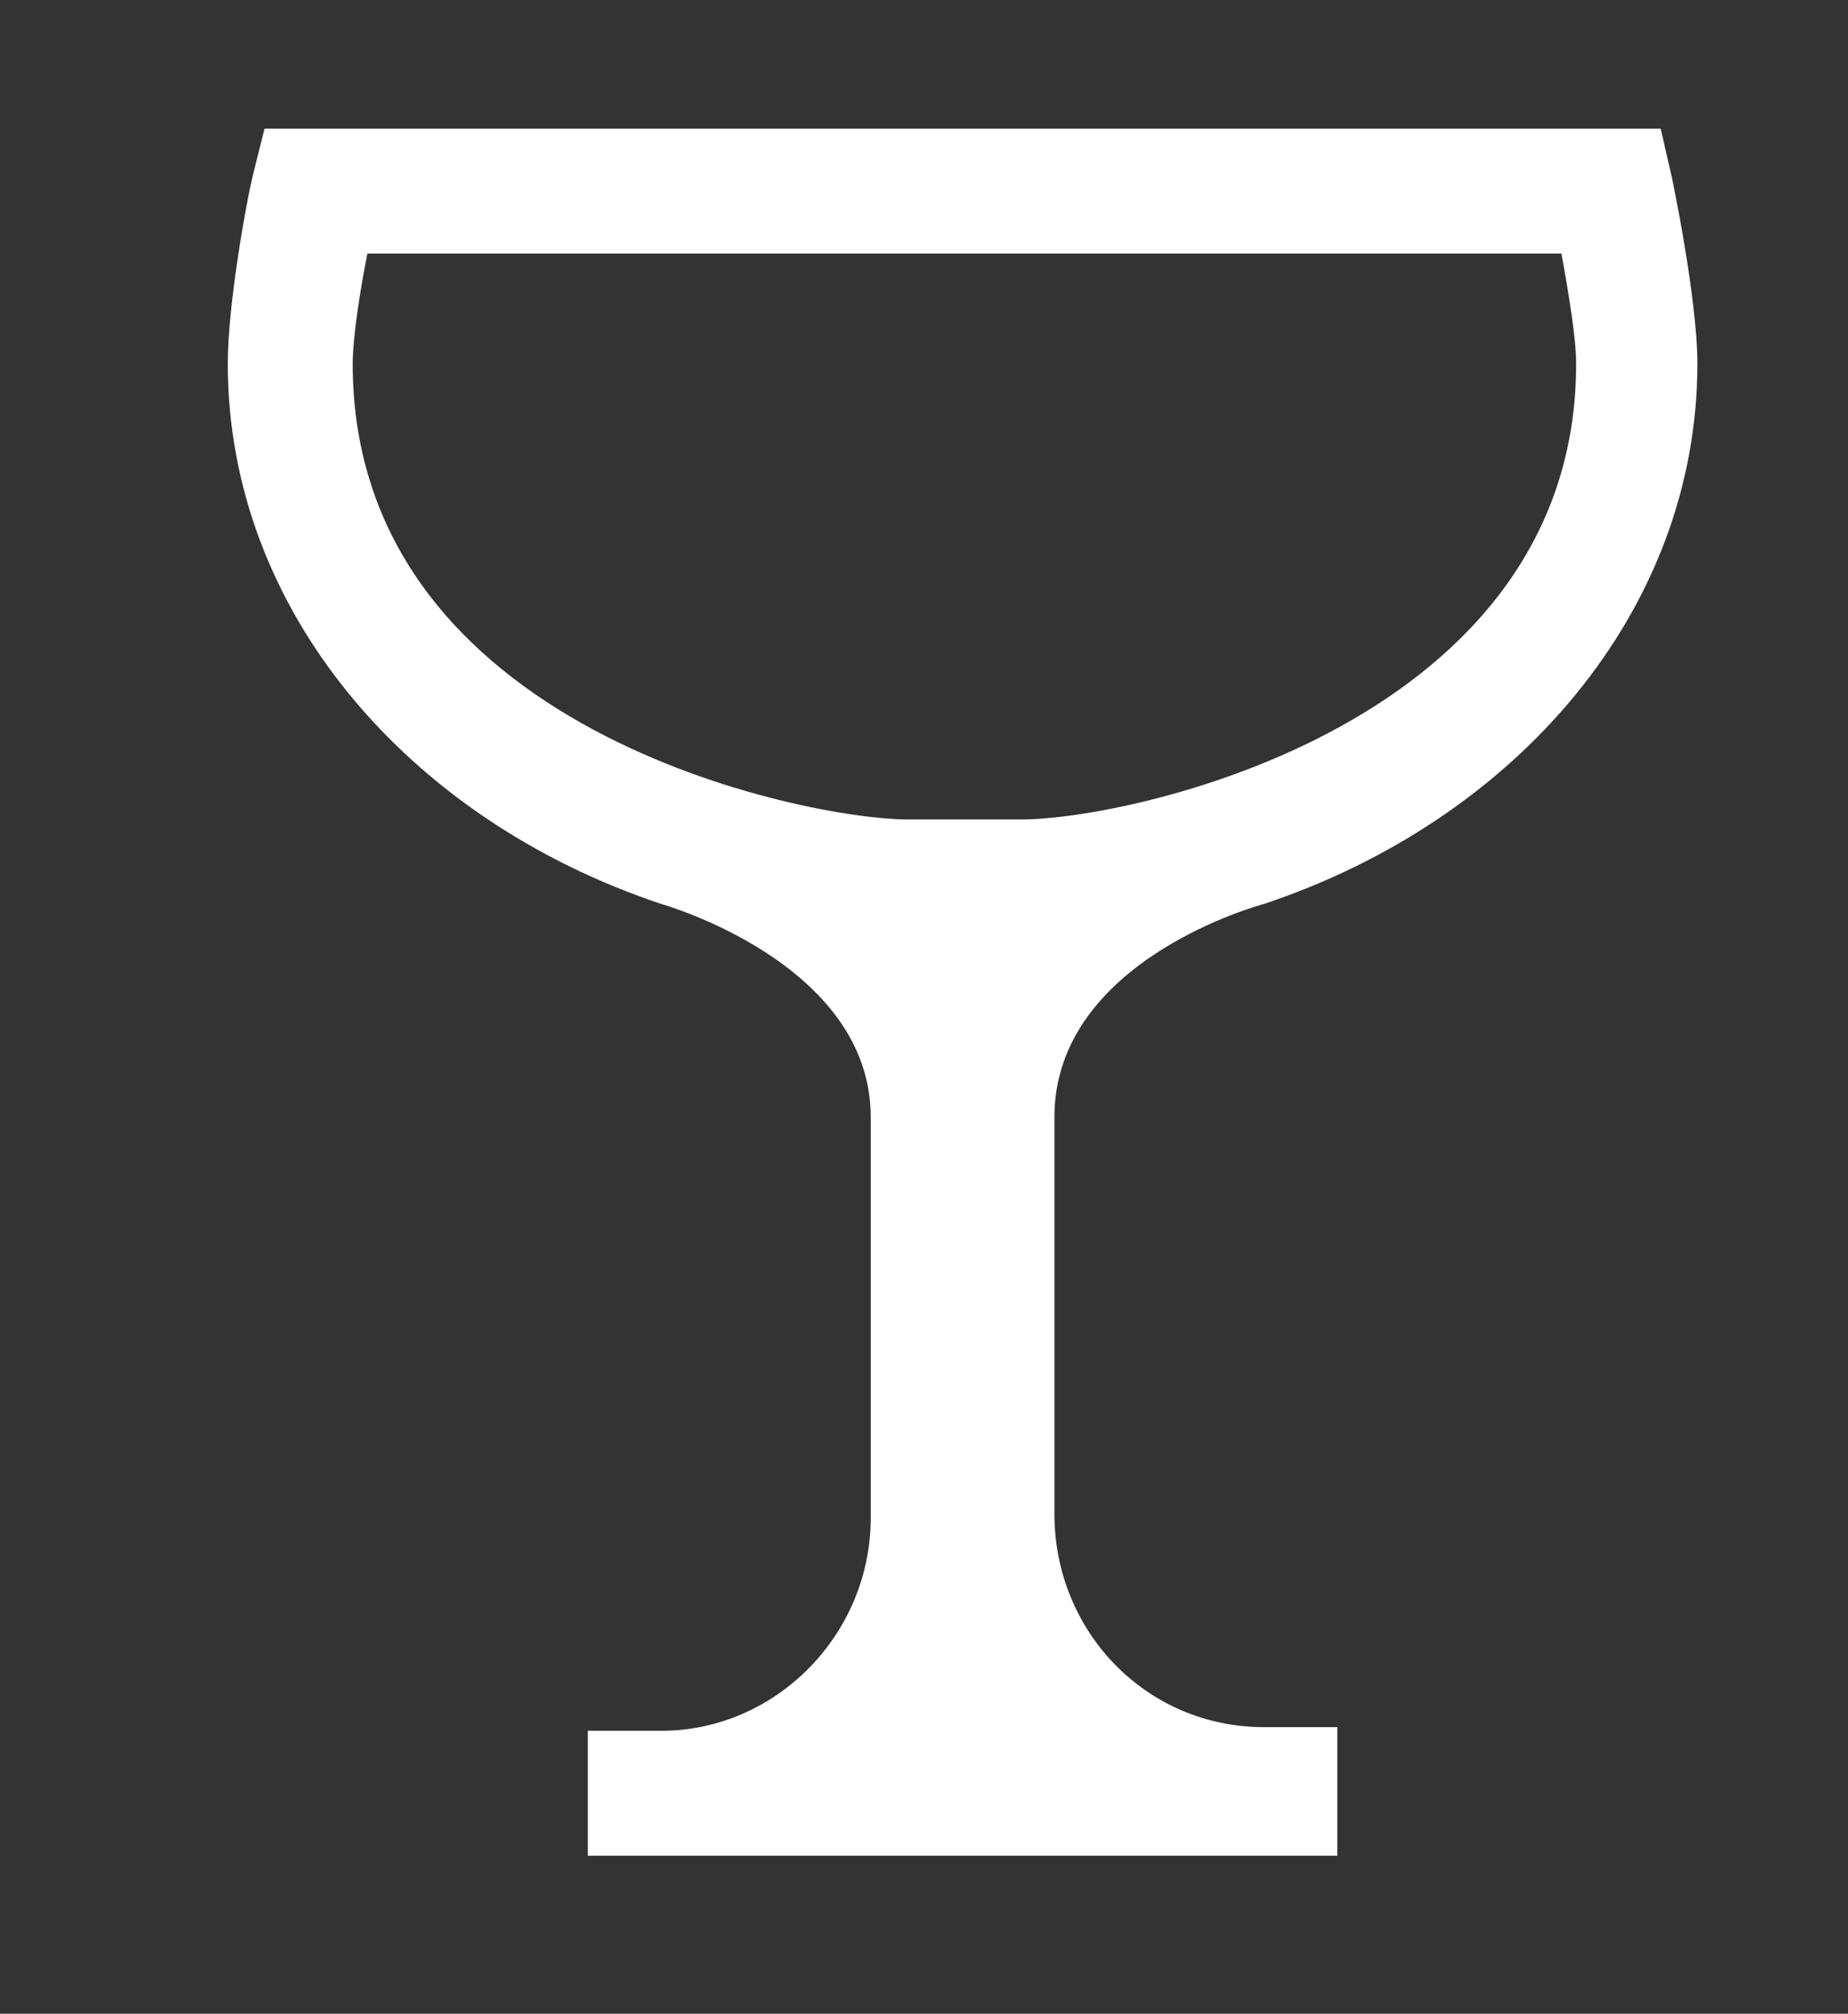 <?xml version="1.0" encoding="utf-8"?>
<!-- Generator: Adobe Illustrator 25.2.0, SVG Export Plug-In . SVG Version: 6.00 Build 0)  -->
<svg version="1.1" id="Layer_1" xmlns="http://www.w3.org/2000/svg" xmlns:xlink="http://www.w3.org/1999/xlink" x="0px" y="0px"
	 viewBox="0 0 50.3 54.8" style="enable-background:new 0 0 50.3 54.8;" xml:space="preserve">
<rect x="0" y="0" width="50.3" height="54.8" fill="#333333" stroke="none"/>
<style type="text/css">
	.st0{display:none;}
	.st1{display:inline;}
	.st2{display:inline;fill:#FFFFFF;}
	.st3{fill:#FFFFFF;}
</style>
<g class="st0">
	<path class="st1" d="M36.3,8.2H16.1v-2h20.1V8.2z M28.7,41.7v4.4c0,3.5,2.8,6.3,6.3,6.3h2.1v3.4H15.2v-3.4h2.1
		c3.5,0,6.3-2.8,6.3-6.3v-4.4c0-2.2-1.2-4.3-3.1-5.4c-5.5-1.7-9.5-6.4-9.5-11.8c0-3.8,1-6.5,1.9-9.1c0.6-1.8,1.2-3.5,1.5-5.5
		c0.3-2.3,0.1-7.3-0.9-9.3l-1.2-2.5h27.8l-1.5,2.6c-1.2,2-1.2,6.7-0.9,9.2c0.3,2,0.9,3.6,1.5,5.4c0.9,2.6,1.9,5.3,1.9,9.2
		c0,5.9-4.4,10.2-9.5,11.8C29.9,37.4,28.7,39.5,28.7,41.7z M25.1,33.6h2.2c5,0,10.5-3.7,10.5-9.1c0-3.3-0.8-5.6-1.7-8
		c-0.7-1.8-1.3-3.7-1.7-6.1c-0.2-1.6-0.5-5.6,0.3-8.8H17.5c0.7,3,0.7,6.9,0.4,8.8c-0.3,2.3-1,4.3-1.7,6.1c-0.9,2.5-1.7,4.8-1.7,8
		C14.6,29.4,19.4,33.6,25.1,33.6z"/>
	<path class="st1" d="M35,56.8c-3.5,0-6.3-2.8-6.3-6.3V35.5c4.7-3.7,6.4-17.7,6.4-29.9V-6.3H17.3V5.6c0,12.2,1.7,26.2,6.4,29.9v15.1
		c0,3.5-2.8,6.3-6.3,6.3h-2.1v3.4h21.9v-3.4C37.2,56.8,35,56.8,35,56.8z M31.7-2.9v6.6h-11v-6.6H31.7z M20.7,5.7h11
		c0,19.1-3.9,27.3-5.5,27.3C24.6,33,20.7,24.9,20.7,5.7z"/>
	<path class="st1" d="M13.5,57.1h25.4L44-3.2H8.4L13.5,57.1z M16.6,53.7l-0.4-4.2c1.4,0.9,3,1.4,4.8,1.4h10.3c1.8,0,3.4-0.5,4.8-1.4
		l-0.4,4.3C35.8,53.7,16.6,53.7,16.6,53.7z M15.8,43.3L12.9,8.8h26.7l-2.9,34.3c-0.5,2.5-2.7,4.4-5.3,4.4H21
		C18.5,47.4,16.3,45.7,15.8,43.3z M40.3,0.2l-0.5,6.5h-27l-0.5-6.5H40.3z"/>
	<path class="st1" d="M44.6-2H8.4l0.8,9.8c-1.1,1.4-1.7,3.2-1.7,5c0,2.3,0.9,4.5,2.6,6l2.4,37.2h27.9L43,18c1.2-1.5,1.9-3.3,1.9-5.3
		c0-1.5-0.4-2.9-1.1-4.1L44.6-2z M40.9,1.4l-0.5,6.2H12.6l-0.5-6.2H40.9z M15.8,52.5l-0.3-4.6c1.4,1,3.1,1.5,5,1.5h12.1
		c1.8,0,3.6-0.6,5-1.5l-0.3,4.6H15.8z M37.9,40.9c0,2.9-2.4,5.2-5.4,5.2H20.5c-3,0-5.4-2.3-5.4-5.2l-1.6-23.1c0-0.5-0.3-0.9-0.7-1.2
		c-1.2-0.9-1.9-2.3-1.9-3.8c0-1.2,0.4-2.3,1.2-3.2h28.1c0.7,0.9,1.2,2.2,1.2,3.2c0,1.3-0.5,2.5-1.4,3.4c-0.3,0.3-0.4,0.7-0.5,1
		L37.9,40.9z"/>
	<path class="st1" d="M36.5,1.5L34.5-18H17.9L16,1.5c-7.4,1.1-7.4,10.7-7.4,14L13.5,72h25.4l4.9-56.4l0-0.1
		C43.8,7,41.3,2.3,36.5,1.5z M31.5-14.6l1.6,16H19.4l1.6-16C21-14.6,31.5-14.6,31.5-14.6z M17.5,4.8H35c3.4,0,5.1,2.8,5.4,9H12.1
		C12.3,7.5,14,4.8,17.5,4.8z M35.8,68.5H16.6l-4.5-51.4h28.1L35.8,68.5z"/>
	<path class="st1" d="M35.6,41.4l2.5-28.9H14.3l2.5,28.9H35.6z M19.9,38l-0.4-4.3c1.4,0.9,3.1,1.5,4.9,1.5h3.4
		c1.8,0,3.5-0.6,4.9-1.5L32.5,38H19.9z M34.3,15.9l-1,10.4c0,3-2.4,5.5-5.5,5.5h-3.4c-3,0-5.5-2.4-5.5-5.5l-1-10.4
		C18.1,15.9,34.3,15.9,34.3,15.9z"/>
	<path class="st1" d="M40.9,28.2c1.1-3.1,2.3-6.7,2.3-11.5V-3.2H9.3v19.8c0,4.8,1.2,8.4,2.3,11.5c0.9,2.7,1.8,5.3,1.8,8.4v20.5H39
		V36.6C39,33.5,39.9,30.9,40.9,28.2z M39.7,0.2v6.5H12.7V0.2H39.7z M12.7,16.6V8.8h27.1v7.8c0,4.3-1.1,7.4-2.1,10.4
		c-1,2.9-2,5.8-2,9.5v5.5c0,3-2.2,5.4-4.8,5.4h-9.3c-2.6,0-4.7-2.4-4.8-5.4v-5.5c0-3.7-1-6.7-2-9.5C13.7,24,12.7,20.9,12.7,16.6z
		 M16.8,53.7v-4.5c1.3,1.1,3,1.7,4.8,1.7h9.3c1.8,0,3.4-0.6,4.8-1.7v4.5H16.8z"/>
	<path class="st1" d="M40-8.5H12.4v70.8H40V-8.5z M36.6,47.2c0,3-2.2,5.5-4.9,5.5h-11c-2.7,0-4.8-2.4-4.9-5.4V8.6h20.7
		C36.6,8.6,36.6,47.2,36.6,47.2z M36.6-5.1V6.6H15.8V-5.1H36.6z M15.8,59v-4.6c1.4,1.1,3.1,1.7,4.9,1.7h11c1.8,0,3.5-0.6,4.9-1.7V59
		L15.8,59L15.8,59z"/>
	<path class="st1" d="M12.4-2.7v59.2H40V-2.7H12.4z M36.6,0.7v40.6c0,3-2.2,5.5-4.9,5.5h-11c-2.7,0-4.8-2.4-4.9-5.4V0.7H36.6z
		 M15.8,53.2v-4.6c1.4,1.1,3.1,1.7,4.9,1.7h11c1.8,0,3.5-0.6,4.9-1.7v4.6L15.8,53.2L15.8,53.2z"/>
	<path class="st1" d="M13.4,54.6H39l2-55.2H11.4L13.4,54.6z M16.6,51.1c0-0.9-0.1-2.2-0.1-3.7c1.2,0.8,2.6,1.3,4,1.3h11.3
		c1.5,0,2.9-0.5,4-1.3c-0.1,1.5-0.1,2.8-0.1,3.7H16.6z M37.6,2.8c-0.2,6.1-0.9,25.4-1.4,38.2c-0.3,2.5-2.1,4.4-4.3,4.4H20.5
		c-2.2,0-4-1.9-4.3-4.4C15.7,28.2,15,8.9,14.8,2.8L37.6,2.8L37.6,2.8z"/>
	<path class="st1" d="M13.4,45.1H39l2-36.2H11.4L13.4,45.1z M16.6,41.7c-0.1-0.9-0.1-2.2-0.2-3.7c1.2,0.8,2.6,1.2,4,1.2H32
		c1.5,0,2.9-0.4,4-1.2c-0.1,1.5-0.2,2.7-0.2,3.7H16.6z M37.5,12.3c-0.2,3.7-0.6,11.6-1.1,18.5h0c0,2.8-2,5-4.5,5H20.4
		c-2.5,0-4.5-2.3-4.5-5h0c-0.4-6.9-0.9-14.8-1.1-18.5H37.5z"/>
	<path class="st1" d="M33,60.4l9.3-76.6H10.1l9.3,76.6c0.1,0.9,0.8,1.5,1.7,1.5h0.3c-0.2,2.7-2.4,4.8-5.1,4.8v3.4h19.8v-3.4
		c-2.7,0-4.9-2.1-5.1-4.8h0.3C32.1,61.9,32.9,61.3,33,60.4z M22.6,58.5l-0.5-4.4c1.1,0.6,2.4,0.9,3.8,0.9h0.6c1.4,0,2.7-0.3,3.8-0.9
		l-0.5,4.4H22.6z M31,48.1c-0.5,2-2.3,3.5-4.5,3.5h-0.6c-2.2,0-4-1.5-4.5-3.5L15.2-2.8h22L31,48.1z M38.4-12.8l-1,7.9H14.9l-1-7.9
		C14-12.8,38.4-12.8,38.4-12.8z M29.3,66.7h-6.1c1-1.4,1.6-3,1.7-4.8h2.8C27.6,63.7,28.3,65.4,29.3,66.7z"/>
	<path class="st1" d="M10.9,44.4L9.1,53h34.1l-1.7-8.6l3.7-33.8h1.5l1.1-9.8H4.5l1.1,9.8h1.5L10.9,44.4z M13.3,49.6l0.7-3.5h24.4
		l0.7,3.5H13.3z M38.3,42.8H14.1l-3.5-32.1h31.2L38.3,42.8z M44.1,4.3l-0.3,3H8.7l-0.3-3H44.1z"/>
	<path class="st1" d="M42.4,1.7H10L17,43.9h3.8c-0.2,2.7-2.4,4.8-5.1,4.8v3.4h21.1v-3.4c-2.7,0-4.9-2.1-5.1-4.8h3.8L42.4,1.7z
		 M33.9,32.2c0,0.3-1.5,1.6-4.7,1.6h-6.1c-3.2,0-4.7-1.3-4.7-1.6h0l-3.1-18.8H37L33.9,32.2L33.9,32.2z M38.4,5.2l-1,6.2H15.1l-1-6.2
		H38.4z M30,48.8h-7.5c1-1.4,1.6-3,1.7-4.8h4.1C28.3,45.7,28.9,47.4,30,48.8z M19.8,40.5l-0.6-3.9c1.2,0.4,2.5,0.6,4,0.6h6.1
		c1.5,0,2.8-0.2,4-0.6l-0.6,3.9H19.8z"/>
	<path class="st1" d="M8.6-10.3c0,15.6,2.4,26.9,4.6,36.9c1.4,6.3,2.5,11.1,2.9,17.3c0.4,7-0.6,13-3.2,19.6
		c-0.2,0.5-0.1,1.1,0.2,1.6c0.3,0.5,0.8,0.7,1.4,0.7H38c0.6,0,1.1-0.3,1.4-0.7c0.3-0.5,0.4-1.1,0.2-1.6c-2.6-6.6-3.7-13.1-3.2-19.6
		c0.3-4.6,1.5-11,2.9-17.3c2.1-10,4.6-21.3,4.6-36.9V-12H8.6V-10.3z M16.9,62.5c0.7-2,1.2-4,1.7-6h15.3c0.4,2,1,4,1.7,6
		C35.5,62.5,16.9,62.5,16.9,62.5z M35.9,26c-1.3,6.2-2.6,12-2.9,17.8l0,0c-0.2,3.2-0.1,6.3,0.3,9.3H19.2c0.4-3,0.5-6.1,0.3-9.3l0,0
		C19.1,38,17.9,32.1,16.5,26c-1.5-6.9-3.1-14.4-3.9-23.4h27.1C38.9,11.6,37.3,19.1,35.9,26z M40.3-8.5c0,3.2-0.2,6.2-0.4,9H12.5
		c-0.2-2.8-0.4-5.8-0.4-9H40.3z"/>
	<path class="st1" d="M44.4,53.5c-6.5-1.6-12.1-2.9-12.1-12.1c0-8.9,1.3-15.5,2.7-22.6c1.7-8.6,3.7-18.3,3.7-34.1V-17H-3.5v1.7
		c0,15.8,2.1,25.4,4,33.9c1.6,7,3,13.7,3,22.8c0,6.6-0.9,10.3-1.7,13.5c-1,4.1-1.9,7.6-0.6,14.6l0.3,1.4H21v-3.5
		c8.5,2.3,15.7,3.6,21.4,3.5c12.3-0.1,13.4-5.6,13.4-5.6C56.8,56.4,50.2,54.8,44.4,53.5z M35.2-13.6c0,4.7-0.3,8.9-0.6,12.6h-34
		C0.2-4.7,0-8.8-0.1-13.6H35.2z M52.4,64.6c-0.4,0.6-2.5,2.9-10.1,2.9c-5.8,0-13.4-1.3-22.6-4l-2.2-0.6v4.7H4.3
		c-0.8-5.3-0.1-8.2,0.8-11.8C6,52.3,7,48.3,7,41.4c0-9.5-1.5-16.3-3.1-23.5C2.8,13,1.6,7.7,0.8,1.1h33.6c-0.7,6.7-1.8,12.1-2.8,17
		c-1.4,7.2-2.8,14-2.8,23.2c0,11.9,8.2,13.8,14.7,15.4C49.7,58.2,52.9,59.3,52.4,64.6z"/>
	<path class="st1" d="M5.8,0.4l17.9,25.2v18.2c0,3.5-2.8,6.3-6.3,6.3h-4.9v3.4h27.4v-3.4H35c-3.5,0-6.3-2.8-6.3-6.3V25.6L46.6,0.4
		C46.6,0.4,5.8,0.4,5.8,0.4z M28.3,20.3c-0.5,0.1-1,0.1-1.6,0.1h-1c-0.5,0-1.1,0-1.6-0.1L12.4,3.8H40L28.3,20.3"/>
	<path class="st1" d="M43.2,18.7c0-5-3.6-23.6-3.7-24.4L39.2-7H13.2l-0.3,1.4c-0.2,0.8-3.7,19.4-3.7,24.4c0,7.6,6.5,14.1,14.5,14.7
		v17.8c0,3.5-2.8,6.3-6.3,6.3h-5.5V61h28.7v-3.4H35c-3.5,0-6.3-2.8-6.3-6.3V33.4C36.7,32.8,43.2,26.3,43.2,18.7z M16-3.6h20.4
		c0.7,3.9,2.7,14.9,3.3,20.3H12.7C13.3,11.2,15.3,0.2,16-3.6z M12.6,18.7C12.6,18.7,12.6,18.7,12.6,18.7l27.2,0c0,0,0,0,0,0
		c0,6-5.8,11.3-12.3,11.3h-2.6C18.4,30,12.6,24.8,12.6,18.7z"/>
	<path class="st1" d="M41.2,18.7c0-5-3.1-23.6-3.2-24.4L37.7-7h-23l-0.2,1.4c-0.1,0.8-3.2,19.4-3.2,24.4c0,7.5,5.6,13.9,12.4,14.6
		v17.9c0,3.5-2.8,6.3-6.3,6.3h-4.2V61h26v-3.4H35c-3.5,0-6.3-2.8-6.3-6.3V33.4C35.6,32.6,41.2,26.2,41.2,18.7z M34.8-3.6
		c0.5,3.2,1.8,11.1,2.5,16.9H15.1c0.7-5.7,1.9-13.7,2.5-16.9H34.8z M14.7,18.7c0-0.8,0.1-2,0.2-3.4h22.6c0.1,1.4,0.2,2.6,0.2,3.4
		c0,6-4.9,11.3-10.4,11.3h-2.2C19.5,30,14.7,24.8,14.7,18.7z"/>
	<path class="st1" d="M18.1-13.3c0,1.7,1.4,3.2,3.2,3.2s3.2-1.4,3.2-3.2s-1.4-3.2-3.2-3.2S18.1-15,18.1-13.3z M43.1,12.8
		c-2.1,0-4.1,0.7-5.6,2V8.1h2.4l-6-10.6h-4.6l-4.1-7.1h-7.8l-4.1,7.1H8.7l-6,10.6h2.4v49L0.3,70.3h41.9l-4.8-13.2V43.2
		c1.5,1.2,3.5,2,5.6,2c5,0,9-4.1,9-9V21.9C52.1,16.9,48.1,12.8,43.1,12.8z M19.3-6.2h3.8l2.1,3.7h-8L19.3-6.2z M10.7,1h21.2L34,4.7
		H8.5L10.7,1z M34,8.1v41.7H8.5V8.1H34z M8.5,53.2H34v2.5H8.5V53.2z M5.1,66.9L8,59.1h26.6l2.8,7.8H5.1z M48.7,36.2
		c0,3.1-2.5,5.6-5.6,5.6c-3.1,0-5.6-2.5-5.6-5.6V21.9c0-3.1,2.5-5.6,5.6-5.6c3.1,0,5.6,2.5,5.6,5.6V36.2z"/>
	<path class="st1" d="M3.4-0.2v54.4h34.4V39.6H40c5,0,9-4.1,9-9V18.3c0-5-4.1-9-9-9h-2.2v-9.5H3.4z M24,12v32.3h-6.9V12H24z
		 M17.1,10V3.2H24V10H17.1z M27.4,12h6.9v26.8c0,3.1-2.2,5.6-4.9,5.6h-2.1V12z M34.4,10h-6.9V3.2h6.9V10z M13.7,3.2V10H6.8V3.2
		C6.8,3.2,13.7,3.2,13.7,3.2z M6.8,12h6.9v32.3h-2.1c-2.7,0-4.9-2.5-4.9-5.6L6.8,12L6.8,12z M6.8,50.7V46c1.4,1.1,3.1,1.7,4.9,1.7
		h17.9c1.8,0,3.5-0.6,4.9-1.7v4.7H6.8z M40,12.6c3.1,0,5.6,2.5,5.6,5.6v12.2c0,3.1-2.5,5.6-5.6,5.6h-2.2V12.6H40z"/>
	<path class="st1" d="M33.8,41c0-4.4,2.7-6,7.1-8.3c4.5-2.3,10-5.2,10-13.6v-1.4c0-5.6-4.6-10.2-10.2-10.2c-2.6,0-5,1-6.8,2.6V7.6
		H1.5v38.8h32.3C33.8,46.4,33.8,41,33.8,41z M40.7,10.9c3.8,0,6.8,3.1,6.8,6.8v1.4c0,6.3-3.8,8.3-8.2,10.6c-1.9,1-3.9,2-5.5,3.5
		V17.7C33.8,14,36.9,10.9,40.7,10.9z M30.4,43H4.9V11h25.5V43z"/>
	<path class="st1" d="M46.1,18.6V-3.7H6.3v22.3c0,6.5,4.7,12.1,11.3,14.5l0,0c2.3,0.9,3.9,3.1,3.9,5.6v1.1c-1.1,1.2-1.7,2.7-1.7,4.4
		c0,1.7,0.7,3.2,1.7,4.4c-0.1,3.2-2.7,5.7-5.9,5.7H11v3.4h30.4v-3.4h-4.5c-3.2,0-5.8-2.5-5.9-5.7c1.1-1.2,1.7-2.7,1.7-4.4
		c0-1.7-0.7-3.2-1.7-4.4v-1.1c0-2.5,1.6-4.7,3.9-5.6l0,0C41.5,30.6,46.1,25.1,46.1,18.6z M9.7-0.3h33v6.6h-33V-0.3z M22.7,54.2
		c0.9-1.1,1.5-2.4,1.9-3.8c0.5,0.1,1,0.2,1.6,0.2c0.6,0,1.1-0.1,1.6-0.2c0.3,1.4,1,2.7,1.9,3.8H22.7z M26.2,47.8
		c-2,0-3.6-1.6-3.6-3.6c0-2,1.6-3.6,3.6-3.6c2,0,3.6,1.6,3.6,3.6C29.8,46.2,28.2,47.8,26.2,47.8z M23.7,34.2c0.3,0,4.6,0,5,0
		c-0.6,1.1-1,2.3-1.1,3.6c-0.4-0.1-0.9-0.2-1.4-0.2s-0.9,0.1-1.4,0.2C24.7,36.5,24.3,35.3,23.7,34.2z M27.7,30.8h-3.1
		c-8.3,0-15-5.5-15-12.3V8.4h33v10.2C42.7,25.3,36,30.8,27.7,30.8z"/>
	<path class="st1" d="M31.7,38c8-1.6,14-7.7,14-15c0-1.7-0.7-4.9-0.7-5c-0.1-0.7-3.5-14.6-3.6-15.1l-0.3-1.3H11.3L11,2.9
		C9.8,7.9,7.6,17.5,7.4,18c-0.2,0.8-0.7,3.5-0.7,5c0,7.3,6,13.4,14,15c1.8,1,3.1,2.9,3.1,5.1c0,3.2-2.6,5.8-5.8,5.8h-2v3.4h20.4
		v-3.4h-2c-3.2,0-5.8-2.6-5.8-5.8C28.7,40.9,29.9,39,31.7,38z M38.4,5c0.8,3.3,1.9,7.7,2.6,10.7H11.5c0.8-3.3,2-8.3,2.6-10.7H38.4z
		 M10.1,23.1c0-1.1,0.4-3.5,0.6-4.2c0-0.1,0.1-0.5,0.3-1.1h30.4c0.1,0.6,0.2,1,0.2,1c0.2,0.9,0.6,3.2,0.6,4.2
		c0,6.6-6.6,11.9-14.6,11.9h-3C16.7,35,10.1,29.7,10.1,23.1z"/>
</g>
<g>
	<g class="st0">
		<path class="st2" d="M36.8,8.6H16.7v-2h20.1L36.8,8.6L36.8,8.6z M29.3,42.1v4.4c0,3.5,2.8,6.3,6.3,6.3h2.1v3.4H15.8v-3.4H18
			c3.5,0,6.3-2.8,6.3-6.3v-4.4c0-2.2-1.2-4.3-3.1-5.4c-5.5-1.7-9.5-6.4-9.5-11.8c0-3.8,1-6.5,1.9-9.1c0.6-1.8,1.2-3.5,1.5-5.5
			C15.4,8,15.2,3,14.2,1L13-1.5h27.8l-1.5,2.6c-1.2,2-1.2,6.7-0.9,9.2c0.3,2,0.9,3.6,1.5,5.4c0.9,2.6,1.9,5.3,1.9,9.2
			c0,5.9-4.4,10.2-9.5,11.8C30.4,37.9,29.3,39.9,29.3,42.1z M25.7,34h2.2c5,0,10.5-3.7,10.5-9.1c0-3.3-0.8-5.6-1.7-8
			c-0.7-1.8-1.3-3.7-1.7-6.1c-0.2-1.6-0.5-5.6,0.3-8.8H18.1c0.7,3,0.7,6.9,0.4,8.8c-0.3,2.3-1,4.3-1.7,6.1c-0.9,2.5-1.7,4.8-1.7,8
			C15.1,29.8,20,34,25.7,34z"/>
		<path class="st2" d="M35.6,57.3c-3.5,0-6.3-2.8-6.3-6.3V35.9C34,32.2,35.7,18.2,35.7,6V-5.9H17.8V6c0,12.2,1.7,26.2,6.4,29.9V51
			c0,3.5-2.8,6.3-6.3,6.3h-2.1v3.4h21.9v-3.4L35.6,57.3L35.6,57.3z M32.3-2.5v6.6h-11v-6.6H32.3z M21.3,6.1h11
			c0,19.1-3.9,27.3-5.5,27.3C25.2,33.4,21.3,25.3,21.3,6.1z"/>
		<path class="st2" d="M14.1,57.5h25.4l5.1-60.3H9L14.1,57.5z M17.2,54.1l-0.4-4.2c1.4,0.9,3,1.4,4.8,1.4h10.3
			c1.8,0,3.4-0.5,4.8-1.4l-0.4,4.3C36.3,54.1,17.2,54.1,17.2,54.1z M16.3,43.7L13.4,9.2h26.7l-2.9,34.3c-0.5,2.5-2.7,4.4-5.3,4.4
			H21.6C19.1,47.9,16.9,46.1,16.3,43.7z M40.8,0.7l-0.6,6.5h-27l-0.5-6.5H40.8z"/>
		<path class="st2" d="M45.2-1.6H9l0.8,9.8c-1.1,1.4-1.7,3.2-1.7,5c0,2.3,0.9,4.5,2.6,6l2.4,37.2H41l2.5-37.9
			c1.2-1.5,1.9-3.3,1.9-5.3c0-1.5-0.4-2.9-1.1-4.1L45.2-1.6z M41.5,1.8L41,8H13.2l-0.5-6.2H41.5z M16.4,53l-0.3-4.6
			c1.4,1,3.1,1.5,5,1.5h12.1c1.8,0,3.6-0.6,5-1.5L37.8,53H16.4z M38.5,41.3c0,2.9-2.4,5.2-5.4,5.2H21.1c-3,0-5.4-2.3-5.4-5.2
			l-1.6-23.1c0-0.5-0.3-0.9-0.7-1.2c-1.2-0.9-1.9-2.3-1.9-3.8c0-1.2,0.4-2.3,1.2-3.2h28.1c0.7,0.9,1.2,2.2,1.2,3.2
			c0,1.3-0.5,2.5-1.4,3.4c-0.3,0.3-0.4,0.7-0.5,1L38.5,41.3z"/>
		<path class="st2" d="M37,1.9l-1.9-19.5H18.5L16.5,1.9C9.2,3,9.2,12.6,9.2,15.9l4.9,56.5h25.4L44.4,16l0-0.1
			C44.4,7.4,41.9,2.7,37,1.9z M32-14.2l1.6,16H20l1.6-16C21.6-14.2,32-14.2,32-14.2z M18,5.2h17.5c3.4,0,5.1,2.8,5.4,9H12.6
			C12.9,7.9,14.5,5.2,18,5.2z M36.4,69H17.2l-4.5-51.4h28.1L36.4,69z"/>
		<path class="st2" d="M36.2,41.8l2.5-28.9H14.9l2.5,28.9H36.2z M20.5,38.4l-0.4-4.3c1.4,0.9,3.1,1.5,4.9,1.5h3.4
			c1.8,0,3.5-0.6,4.9-1.5L33,38.4H20.5z M34.9,16.3l-1,10.4c0,3-2.4,5.5-5.5,5.5H25c-3,0-5.5-2.4-5.5-5.5l-1-10.4H34.9z"/>
		<path class="st2" d="M41.4,28.6c1.1-3.1,2.3-6.7,2.3-11.5V-2.8H9.8v19.8c0,4.8,1.2,8.4,2.3,11.5c0.9,2.7,1.8,5.3,1.8,8.4v20.5
			h25.7V37C39.6,33.9,40.5,31.3,41.4,28.6z M40.3,0.7v6.5H13.2V0.7H40.3z M13.2,17.1V9.2h27.1v7.8c0,4.3-1.1,7.4-2.1,10.4
			c-1,2.9-2,5.8-2,9.5v5.5c0,3-2.2,5.4-4.8,5.4h-9.3c-2.6,0-4.7-2.4-4.8-5.4V37c0-3.7-1-6.7-2-9.5C14.3,24.5,13.2,21.3,13.2,17.1z
			 M17.3,54.1v-4.5c1.3,1.1,3,1.7,4.8,1.7h9.3c1.8,0,3.4-0.6,4.8-1.7v4.5H17.3z"/>
		<path class="st2" d="M40.5-8H13v70.8h27.6L40.5-8L40.5-8z M37.1,47.6c0,3-2.2,5.5-4.9,5.5h-11c-2.7,0-4.8-2.4-4.9-5.4V9.1h20.7
			V47.6z M37.1-4.6V7H16.4V-4.6H37.1z M16.4,59.4v-4.6c1.4,1.1,3,1.7,4.9,1.7h11c1.8,0,3.5-0.6,4.9-1.7v4.6L16.4,59.4L16.4,59.4z"/>
		<path class="st2" d="M13-2.2V57h27.6V-2.2H13z M37.1,1.2v40.6c0,3-2.2,5.5-4.9,5.5h-11c-2.7,0-4.8-2.4-4.9-5.4V1.2H37.1z
			 M16.4,53.6V49c1.4,1.1,3,1.7,4.9,1.7h11c1.8,0,3.5-0.6,4.9-1.7v4.6L16.4,53.6L16.4,53.6z"/>
		<path class="st2" d="M13.9,55h25.7l2-55.2H12L13.9,55z M17.2,51.6c0-0.9-0.1-2.2-0.1-3.7c1.2,0.8,2.6,1.3,4,1.3h11.3
			c1.5,0,2.9-0.5,4-1.3c-0.1,1.5-0.1,2.8-0.1,3.7H17.2z M38.1,3.2c-0.2,6.1-0.9,25.4-1.4,38.2c-0.3,2.5-2.1,4.4-4.3,4.4H21.1
			c-2.2,0-4-1.9-4.3-4.4c-0.5-12.8-1.2-32.1-1.4-38.2L38.1,3.2L38.1,3.2z"/>
		<path class="st2" d="M14,45.5h25.6l2-36.2H12L14,45.5z M17.2,42.1c-0.1-0.9-0.1-2.2-0.2-3.7c1.2,0.8,2.6,1.2,4,1.2h11.6
			c1.5,0,2.9-0.4,4-1.2c-0.1,1.5-0.2,2.7-0.2,3.7H17.2z M38.1,12.7c-0.2,3.7-0.6,11.6-1.1,18.5h0c0,2.8-2,5-4.5,5H21
			c-2.5,0-4.5-2.3-4.5-5h0c-0.4-6.9-0.9-14.8-1.1-18.5C15.4,12.7,38.1,12.7,38.1,12.7z"/>
		<path class="st2" d="M33.5,60.8l9.3-76.6H10.7L20,60.8c0.1,0.9,0.8,1.5,1.7,1.5H22c-0.2,2.7-2.4,4.8-5.1,4.8v3.4h19.8v-3.4
			c-2.7,0-4.9-2.1-5.1-4.8h0.3C32.7,62.3,33.4,61.7,33.5,60.8z M23.2,58.9l-0.5-4.4c1.1,0.6,2.4,0.9,3.8,0.9h0.6
			c1.4,0,2.7-0.3,3.8-0.9l-0.5,4.4C30.3,58.9,23.2,58.9,23.2,58.9z M31.6,48.5c-0.5,2-2.3,3.5-4.5,3.5h-0.6c-2.2,0-4-1.5-4.5-3.5
			L15.7-2.4h22L31.6,48.5z M39-12.4l-1,7.9H15.5l-1-7.9C14.5-12.4,39-12.4,39-12.4z M29.8,67.1h-6.1c1-1.4,1.6-3,1.7-4.8h2.8
			C28.2,64.1,28.8,65.8,29.8,67.1z"/>
		<path class="st2" d="M42.9,2.2H10.6l6.9,42.2h3.8c-0.2,2.7-2.4,4.8-5.1,4.8v3.4h21.1v-3.4c-2.7,0-4.9-2.1-5.1-4.8H36L42.9,2.2z
			 M34.5,32.6c0,0.3-1.5,1.6-4.7,1.6h-6.1c-3.2,0-4.7-1.3-4.7-1.6h0L16,13.8h21.6L34.5,32.6L34.5,32.6z M38.9,5.6l-1,6.2H15.6
			l-1-6.2H38.9z M30.5,49.2H23c1-1.4,1.6-3,1.7-4.8h4.1C28.9,46.2,29.5,47.8,30.5,49.2z M20.4,41L19.8,37c1.2,0.4,2.5,0.6,4,0.6h6.1
			c1.5,0,2.8-0.2,4-0.6L33.1,41H20.4z"/>
		<path class="st2" d="M9.2-9.8c0,15.6,2.4,26.9,4.6,36.9c1.4,6.3,2.5,11.1,2.9,17.3c0.4,7-0.6,13-3.2,19.6
			c-0.2,0.5-0.1,1.1,0.2,1.6c0.3,0.5,0.8,0.7,1.4,0.7h23.5c0.6,0,1.1-0.3,1.4-0.7c0.3-0.5,0.4-1.1,0.2-1.6
			c-2.6-6.6-3.6-13.1-3.2-19.6c0.3-4.6,1.5-11,2.9-17.3c2.1-10,4.6-21.3,4.6-36.9v-1.7H9.2V-9.8z M17.5,62.9c0.7-2,1.2-4,1.7-6h15.3
			c0.4,2,1,4,1.7,6H17.5z M36.4,26.4c-1.3,6.2-2.6,12-2.9,17.8l0,0c-0.2,3.2-0.1,6.3,0.3,9.3H19.7c0.4-3,0.5-6.1,0.3-9.3l0,0
			c-0.3-5.8-1.6-11.6-2.9-17.8C15.6,19.5,14,12,13.2,2.9h27.1C39.5,12,37.9,19.5,36.4,26.4z M40.9-8.1c0,3.2-0.2,6.2-0.4,9H13
			c-0.2-2.8-0.4-5.8-0.4-9H40.9z"/>
		<path class="st2" d="M45,53.9c-6.5-1.6-12.1-2.9-12.1-12.1c0-8.9,1.3-15.5,2.7-22.6c1.7-8.6,3.7-18.3,3.7-34.1v-1.7H-2.9v1.7
			c0,15.8,2.1,25.4,4,33.9c1.6,7,3,13.7,3,22.8c0,6.6-0.9,10.3-1.7,13.5c-1,4.1-1.9,7.6-0.6,14.6L2,71.3h19.6v-3.5
			c8.5,2.3,15.7,3.6,21.4,3.5c12.3-0.1,13.4-5.6,13.4-5.6C57.4,56.9,50.8,55.3,45,53.9z M35.8-13.2c0,4.7-0.3,8.9-0.6,12.6h-34
			C0.8-4.3,0.5-8.4,0.5-13.2H35.8z M53,65c-0.4,0.6-2.5,2.9-10.1,2.9c-5.8,0-13.4-1.3-22.6-4l-2.2-0.6v4.7H4.9
			c-0.8-5.3-0.1-8.2,0.8-11.8c0.9-3.5,1.8-7.4,1.8-14.4c0-9.5-1.5-16.3-3.1-23.5c-1.1-4.9-2.2-10.2-3-16.8H35
			c-0.7,6.7-1.8,12.1-2.8,17c-1.4,7.2-2.8,14-2.8,23.2c0,11.9,8.2,13.8,14.7,15.4C50.3,58.7,53.5,59.7,53,65z"/>
		<path class="st2" d="M43.8,19.2c0-5-3.6-23.6-3.7-24.4l-0.3-1.4H13.7l-0.3,1.4c-0.2,0.8-3.7,19.4-3.7,24.4
			c0,7.6,6.5,14.1,14.5,14.7v17.8c0,3.5-2.8,6.3-6.3,6.3h-5.5v3.4h28.7V58h-5.5c-3.5,0-6.3-2.8-6.3-6.3V33.8
			C37.3,33.2,43.8,26.8,43.8,19.2z M16.6-3.2H37c0.7,3.9,2.7,14.9,3.3,20.3H13.3C13.8,11.7,15.8,0.7,16.6-3.2z M13.2,19.2
			C13.2,19.2,13.2,19.1,13.2,19.2l27.2,0c0,0,0,0,0,0c0,6-5.8,11.3-12.3,11.3h-2.6C18.9,30.5,13.2,25.2,13.2,19.2z"/>
		<path class="st2" d="M41.7,19.2c0-5-3.1-23.6-3.2-24.4l-0.2-1.4h-23L15-5.2c-0.1,0.8-3.2,19.4-3.2,24.4c0,7.5,5.6,13.9,12.4,14.6
			v17.9c0,3.5-2.8,6.3-6.3,6.3h-4.2v3.4h26V58h-4.2c-3.5,0-6.3-2.8-6.3-6.3V33.8C36.2,33,41.7,26.6,41.7,19.2z M35.4-3.2
			c0.5,3.2,1.8,11.1,2.5,16.9H15.7C16.4,7.9,17.6,0,18.2-3.2C18.2-3.2,35.4-3.2,35.4-3.2z M15.2,19.2c0-0.8,0.1-2,0.2-3.4h22.6
			c0.1,1.4,0.2,2.6,0.2,3.4c0,6-4.9,11.3-10.4,11.3h-2.2C20.1,30.5,15.2,25.2,15.2,19.2z"/>
		<path class="st2" d="M35,25c6.9-2.3,11.8-8,11.8-14.7c0-1.8-0.7-5.1-0.7-5.1l-0.3-1.3l-38,0L7.5,5.2C7.3,6,6.7,8.8,6.7,10.3
			c0,6.7,4.9,12.4,11.8,14.7c0,0,5.7,1.6,5.7,5.8v10.9c0,3.2-2.6,5.8-5.7,5.8h-2v3.4H37v-3.4h-2c-3.2,0-5.7-2.6-5.7-5.8V30.8
			C29.2,26.5,35,25,35,25z M10.1,10.3c0-0.7,0.2-2,0.4-3l32.5,0c0.2,1.1,0.4,2.3,0.4,3c0,9.8-12.1,12.4-15.1,12.4h-3.1
			C22.6,22.7,10.1,20.3,10.1,10.3z"/>
		<path class="st2" d="M34.4,41.5c0-4.4,2.7-6,7.1-8.3c4.5-2.3,10-5.2,10-13.6v-1.4c0-5.6-4.6-10.2-10.2-10.2c-2.6,0-5,1-6.8,2.6V8
			H2.1v38.8h32.3V41.5L34.4,41.5z M41.2,11.3c3.8,0,6.8,3.1,6.8,6.8v1.4c0,6.3-3.8,8.3-8.2,10.6c-1.9,1-3.9,2-5.5,3.5V18.2
			C34.4,14.4,37.5,11.3,41.2,11.3z M31,43.4H5.5v-32H31V43.4z"/>
		<path class="st2" d="M32.3,38.5c8-1.6,14-7.7,14-15c0-1.7-0.7-4.9-0.7-5C45.4,17.8,42.1,4,41.9,3.4l-0.3-1.3H11.9l-0.3,1.3
			c-1.2,5-3.5,14.5-3.6,15.1c-0.2,0.8-0.7,3.5-0.7,5c0,7.3,6,13.4,14,15c1.8,1,3.1,2.9,3.1,5.1c0,3.2-2.6,5.8-5.8,5.8h-2v3.4H37
			v-3.4h-2c-3.2,0-5.7-2.6-5.7-5.8C29.2,41.3,30.5,39.4,32.3,38.5z M38.9,5.5c0.8,3.3,1.9,7.7,2.6,10.7H12c0.8-3.3,2-8.3,2.6-10.7
			H38.9z M10.7,23.5c0-1.1,0.4-3.5,0.6-4.2c0-0.1,0.1-0.5,0.3-1.1H42c0.1,0.6,0.2,1,0.2,1c0.2,0.9,0.6,3.2,0.6,4.2
			c0,6.6-6.6,11.9-14.6,11.9h-3C17.2,35.4,10.7,30.1,10.7,23.5z"/>
	</g>
	<g class="st0">
		<path class="st2" d="M18.7-12.8c0,1.7,1.4,3.2,3.2,3.2c1.7,0,3.2-1.4,3.2-3.2S23.6-16,21.8-16C20.1-16,18.7-14.6,18.7-12.8z
			 M43.6,13.3c-2.1,0-4.1,0.7-5.6,2V8.6h2.4L34.4-2h-4.6l-4.1-7.1h-7.8L13.9-2H9.2l-6,10.6h2.4v49L0.8,70.7h41.9L38,57.5V43.7
			c1.5,1.2,3.5,2,5.6,2c5,0,9-4.1,9-9V22.3C52.7,17.3,48.6,13.3,43.6,13.3z M19.9-5.7h3.8L25.8-2h-8L19.9-5.7z M11.2,1.4h21.2
			l2.1,3.7H9.1L11.2,1.4z M34.6,8.6v41.7H9V8.6H34.6z M9,53.7h25.6v2.5H9V53.7z M5.7,67.3l2.8-7.8h26.6l2.8,7.8H5.7z M49.3,36.6
			c0,3.1-2.5,5.6-5.6,5.6S38,39.7,38,36.6V22.3c0-3.1,2.5-5.6,5.6-5.6c3.1,0,5.6,2.5,5.6,5.6V36.6z"/>
	</g>
	<g class="st0">
		<path class="st2" d="M6.4,0.8L24.3,26v18.2c0,3.5-2.8,6.3-6.3,6.3h-4.9v3.4h27.4v-3.4h-4.9c-3.5,0-6.3-2.8-6.3-6.3V26L47.2,0.8
			C47.2,0.8,6.4,0.8,6.4,0.8z M28.9,20.7c-0.5,0.1-1,0.1-1.6,0.1h-1c-0.5,0-1.1,0-1.6-0.1L13,4.2h27.6L28.9,20.7"/>
	</g>
	<g class="st0">
		<path class="st2" d="M11.4,44.9l-1.7,8.6h34.1l-1.7-8.6l3.7-33.8h1.5l1.1-9.8H5.1l1.1,9.8h1.5L11.4,44.9z M13.9,50.1l0.7-3.5H39
			l0.7,3.5H13.9z M38.9,43.2H14.7l-3.5-32.1h31.2L38.9,43.2z M44.6,4.7l-0.3,3H9.2l-0.3-3H44.6z"/>
	</g>
	<g class="st0">
		<path class="st2" d="M46.7,19V-3.3H6.8V19c0,6.5,4.7,12.1,11.3,14.5l0,0c2.3,0.9,3.9,3.1,3.9,5.6v1.1c-1.1,1.2-1.7,2.7-1.7,4.4
			c0,1.7,0.7,3.2,1.7,4.4c-0.1,3.2-2.7,5.7-5.9,5.7h-4.5V58H42v-3.4h-4.5c-3.2,0-5.8-2.5-5.9-5.7c1.1-1.2,1.7-2.7,1.7-4.4
			c0-1.7-0.7-3.2-1.7-4.4v-1.1c0-2.5,1.6-4.7,3.9-5.6l0,0C42,31.1,46.7,25.5,46.7,19z M10.3,0.1h33v6.6h-33V0.1z M23.3,54.6
			c0.9-1.1,1.5-2.4,1.9-3.8c0.5,0.1,1,0.2,1.6,0.2c0.6,0,1.1-0.1,1.6-0.2c0.3,1.4,1,2.7,1.9,3.8H23.3z M26.8,48.2
			c-2,0-3.6-1.6-3.6-3.6s1.6-3.6,3.6-3.6c2,0,3.6,1.6,3.6,3.6S28.8,48.2,26.8,48.2z M24.3,34.6c0.3,0,4.6,0,5,0
			c-0.6,1.1-1,2.3-1.1,3.6c-0.4-0.1-0.9-0.2-1.4-0.2s-0.9,0.1-1.4,0.2C25.3,36.9,24.9,35.7,24.3,34.6z M28.3,31.2h-3.1
			c-8.3,0-15-5.5-15-12.3V8.8h33V19C43.3,25.7,36.6,31.2,28.3,31.2z"/>
	</g>
	<path class="st3" d="M34.4,24.6c6.9-2.3,11.8-8,11.8-14.7c0-1.8-0.7-5.1-0.7-5.1l-0.3-1.3l-38,0L6.9,4.7C6.7,5.5,6.2,8.3,6.2,9.9
		c0,6.7,4.9,12.4,11.8,14.7c0,0,5.7,1.6,5.7,5.8v10.9c0,3.2-2.6,5.8-5.7,5.8h-2v3.4h20.4V47h-2c-3.2,0-5.7-2.6-5.7-5.8V30.4
		C28.7,26.1,34.4,24.6,34.4,24.6z M9.6,9.9c0-0.7,0.2-2,0.4-3l32.5,0c0.2,1.1,0.4,2.3,0.4,3c0,9.8-12.1,12.4-15.1,12.4h-3.1
		C22,22.3,9.6,19.9,9.6,9.9z"/>
</g>
</svg>
